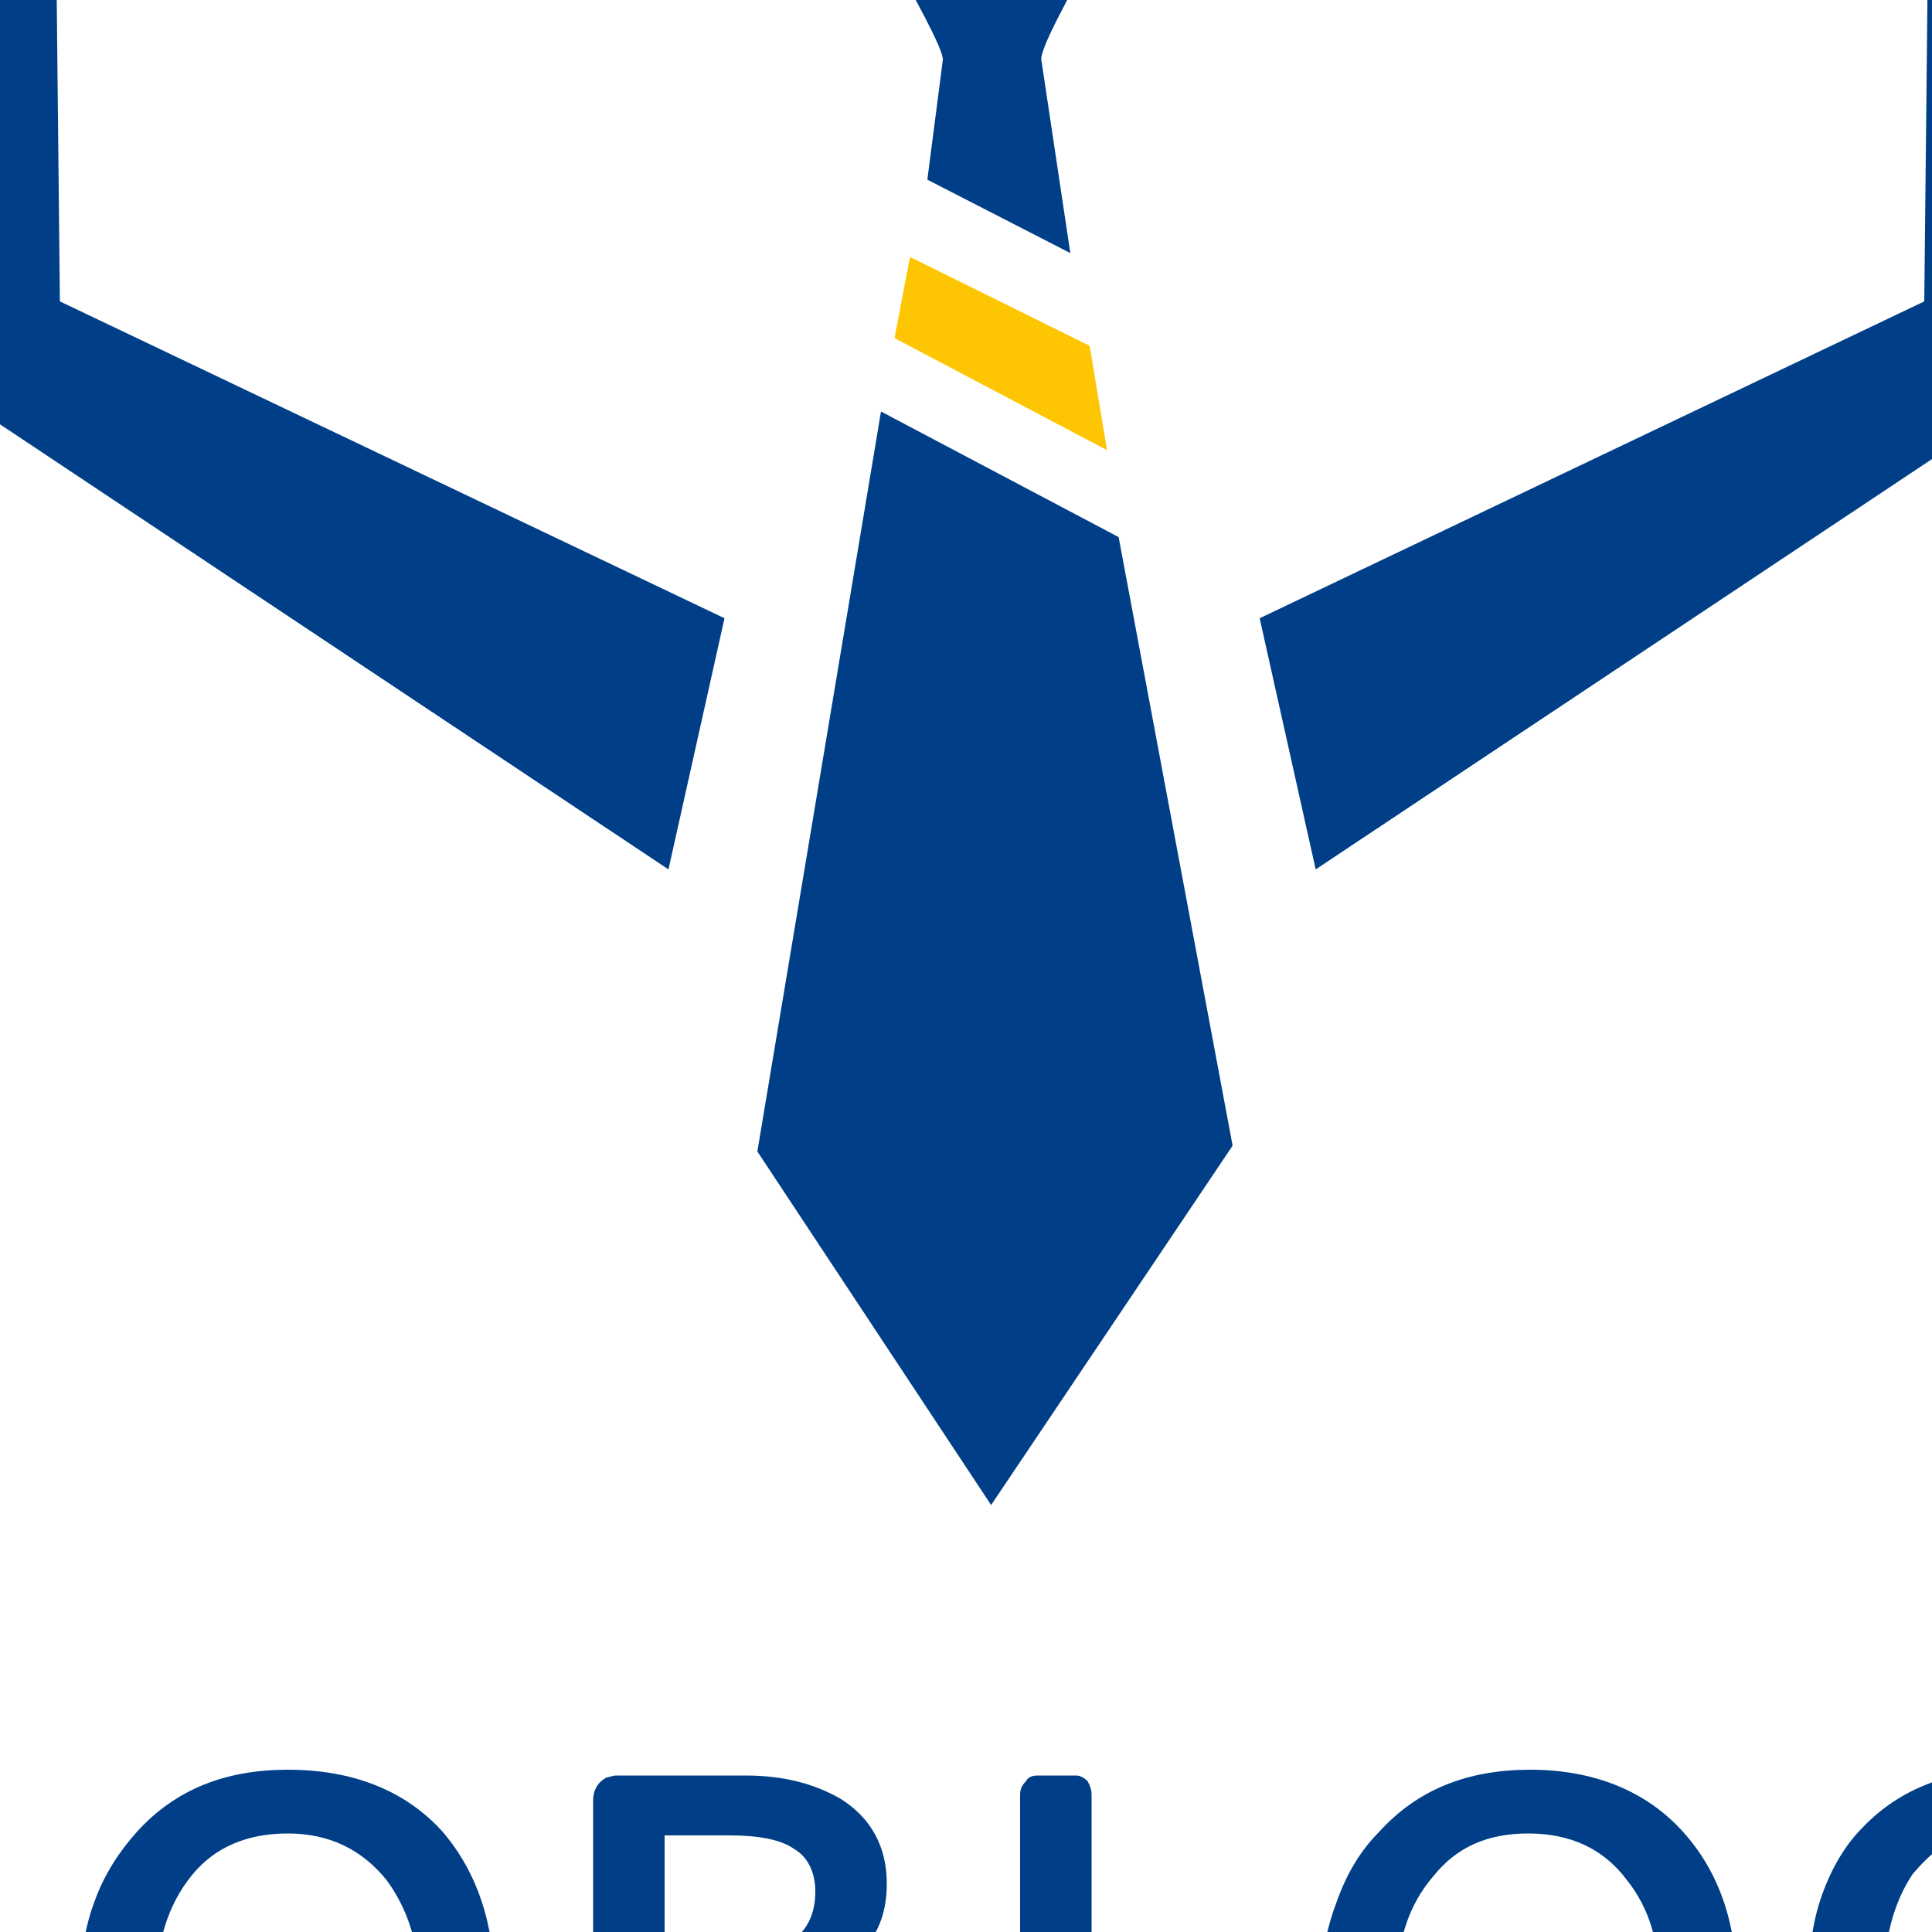 <?xml version="1.0" encoding="UTF-8"?>
<!DOCTYPE svg PUBLIC "-//W3C//DTD SVG 1.1//EN" "http://www.w3.org/Graphics/SVG/1.1/DTD/svg11.dtd">
<!-- Creator: CorelDRAW X7 -->
<svg xmlns="http://www.w3.org/2000/svg" xml:space="preserve" width="10mm" height="10mm" version="1.1" style="shape-rendering:geometricPrecision; text-rendering:geometricPrecision; image-rendering:optimizeQuality; fill-rule:evenodd; clip-rule:evenodd"
viewBox="0 0 1000 1000"
 xmlns:xlink="http://www.w3.org/1999/xlink">
 <defs>
  <style type="text/css">
   <![CDATA[
    .fil0 {fill:#003F88}
    .fil1 {fill:#FDC502}
    .fil2 {fill:#003F88;fill-rule:nonzero}
    .fil3 {fill:#FDC502;fill-rule:nonzero}
   ]]>
  </style>
 </defs>
 <g id="Camada_x0020_1">
  <g id="_2589456050320">
   <path class="fil0" d="M-37 195l383 255 29 -130 -344 -164 -5 -477 433 156 -40 69c9,17 70,117 69,127l-8 62 74 38 -15 -100c-2,-10 59,-110 69,-127l-40 -69 433 -156 -5 477 -344 164 29 130 383 -255 -1 -618 -370 -137c-38,-14 -84,-34 -126,-44l354 207 -408 214 -407 -214 354 -207c-42,10 -88,30 -126,44l-370 137 -1 618z"/>
   <polygon class="fil0" points="513,779 638,593 579,278 456,213 392,596 "/>
   <polygon class="fil1" points="463,175 573,233 564,179 471,133 "/>
  </g>
  <path class="fil2" d="M963 1114c-8,-10 -15,-22 -20,-36 -5,-15 -7,-31 -7,-49 0,-18 2,-34 7,-48 5,-14 12,-26 21,-35 19,-20 45,-30 76,-30 25,0 46,6 61,18 6,5 11,11 14,17 3,6 4,10 4,13 0,4 0,6 0,8 0,2 -1,4 -2,6 -2,4 -6,6 -13,6l-13 0c-3,0 -4,0 -5,-2 -1,-2 -2,-5 -2,-8 -1,-3 -2,-6 -3,-9 -2,-3 -4,-6 -8,-9 -8,-6 -18,-9 -31,-9 -13,0 -24,2 -32,6 -8,4 -14,10 -20,17 -10,15 -15,34 -15,58 0,24 4,44 14,59 11,17 27,26 49,26 23,0 37,-6 42,-19 2,-3 3,-7 3,-10 0,-4 -1,-7 -2,-11 -1,-3 -2,-6 -5,-9 -5,-8 -13,-13 -24,-15 -3,-1 -6,-2 -8,-5 -3,-2 -4,-5 -4,-9l0 -5c0,-2 1,-4 2,-5 2,-1 4,-2 6,-2l68 0c5,0 8,2 8,7l0 16c0,2 -1,3 -2,5 -2,1 -4,1 -6,1l-21 0c10,5 18,13 21,25 2,4 2,8 2,12 0,5 0,9 -1,13 -2,4 -3,8 -6,12 -3,4 -6,8 -10,12 -4,3 -10,7 -16,10 -13,6 -29,10 -46,10 -17,0 -32,-3 -44,-8 -12,-6 -23,-14 -32,-24z"/>
  <path class="fil2" d="M697 1087c-4,-9 -8,-18 -10,-28 -2,-10 -3,-21 -3,-35 0,-13 3,-27 8,-40 5,-14 12,-26 22,-36 20,-22 46,-32 78,-32 33,0 60,11 79,32 19,21 28,48 28,81 0,33 -10,61 -30,83 -10,10 -21,18 -35,24 -13,6 -26,10 -40,10 -13,0 -25,-2 -35,-5 -9,-3 -18,-7 -26,-12 -8,-5 -15,-11 -21,-18 -6,-7 -11,-15 -15,-24zm26 -59c0,11 2,22 4,32 3,10 7,19 13,26 12,18 29,26 51,26 22,0 40,-8 52,-24 11,-15 16,-35 16,-59 0,-23 -5,-41 -17,-56 -12,-16 -29,-24 -51,-24 -21,0 -37,7 -49,22 -13,15 -19,34 -19,57z"/>
  <path class="fil2" d="M528 929c0,-3 1,-5 3,-7 1,-2 3,-3 6,-3l20 0c2,0 4,1 6,3 1,2 2,4 2,7l0 181 79 0c2,0 4,0 5,2 2,1 2,3 2,6l0 16c0,2 0,4 -2,6 -1,1 -3,2 -5,2l-108 0c-2,0 -4,-1 -5,-3 -2,-2 -3,-4 -3,-6l0 -204z"/>
  <path class="fil2" d="M307 932c0,-6 3,-10 7,-12 1,0 3,-1 5,-1l67 0c19,0 35,4 49,12 16,10 24,25 24,44 0,14 -4,25 -12,34 -7,8 -15,13 -26,15l0 1c15,0 27,5 37,13 11,9 16,21 16,37 0,23 -8,40 -25,52 -14,10 -34,15 -59,15l-71 0c-4,0 -7,-1 -9,-4 -2,-2 -3,-5 -3,-9l0 -197zm82 179c22,0 36,-6 43,-18 2,-5 4,-10 4,-16 0,-6 -1,-11 -3,-14 -1,-4 -4,-7 -6,-9 -3,-3 -7,-5 -10,-6 -4,-2 -8,-3 -12,-4 -7,-1 -15,-2 -22,-2 -9,0 -19,0 -29,1l-10 0 0 68 45 0zm-45 -97c14,0 26,0 35,-1 15,-1 26,-4 33,-10 7,-6 10,-14 10,-24 0,-10 -4,-18 -11,-22 -7,-5 -19,-7 -33,-7l-34 0 0 64z"/>
  <path class="fil2" d="M54 1087c-4,-9 -7,-18 -9,-28 -2,-10 -3,-21 -3,-35 0,-13 2,-27 7,-40 5,-14 13,-26 22,-36 20,-22 46,-32 78,-32 34,0 61,11 80,32 18,21 27,48 27,81 0,33 -10,61 -30,83 -9,10 -21,18 -34,24 -13,6 -27,10 -40,10 -14,0 -26,-2 -35,-5 -10,-3 -18,-7 -26,-12 -8,-5 -15,-11 -21,-18 -6,-7 -12,-15 -16,-24zm27 -59c0,11 1,22 4,32 2,10 7,19 12,26 12,18 29,26 52,26 22,0 39,-8 51,-24 11,-15 17,-35 17,-59 0,-23 -6,-41 -17,-56 -13,-16 -30,-24 -51,-24 -21,0 -38,7 -50,22 -12,15 -18,34 -18,57z"/>
  <path class="fil3" d="M-63 1116c17,0 25,-14 25,-42l0 -145c0,-3 1,-5 2,-7 2,-2 4,-3 6,-3l21 0c2,0 4,1 5,3 1,2 2,4 2,7l0 153c0,21 -5,38 -16,49 -9,10 -22,15 -39,15 -10,0 -18,-1 -23,-4 -5,-2 -9,-4 -11,-6 -2,-2 -3,-4 -3,-6 0,-2 0,-4 1,-5l1 -5c2,-6 4,-9 7,-9 1,0 2,0 4,1l4 1c5,2 9,3 14,3z"/>
 </g>
</svg>
